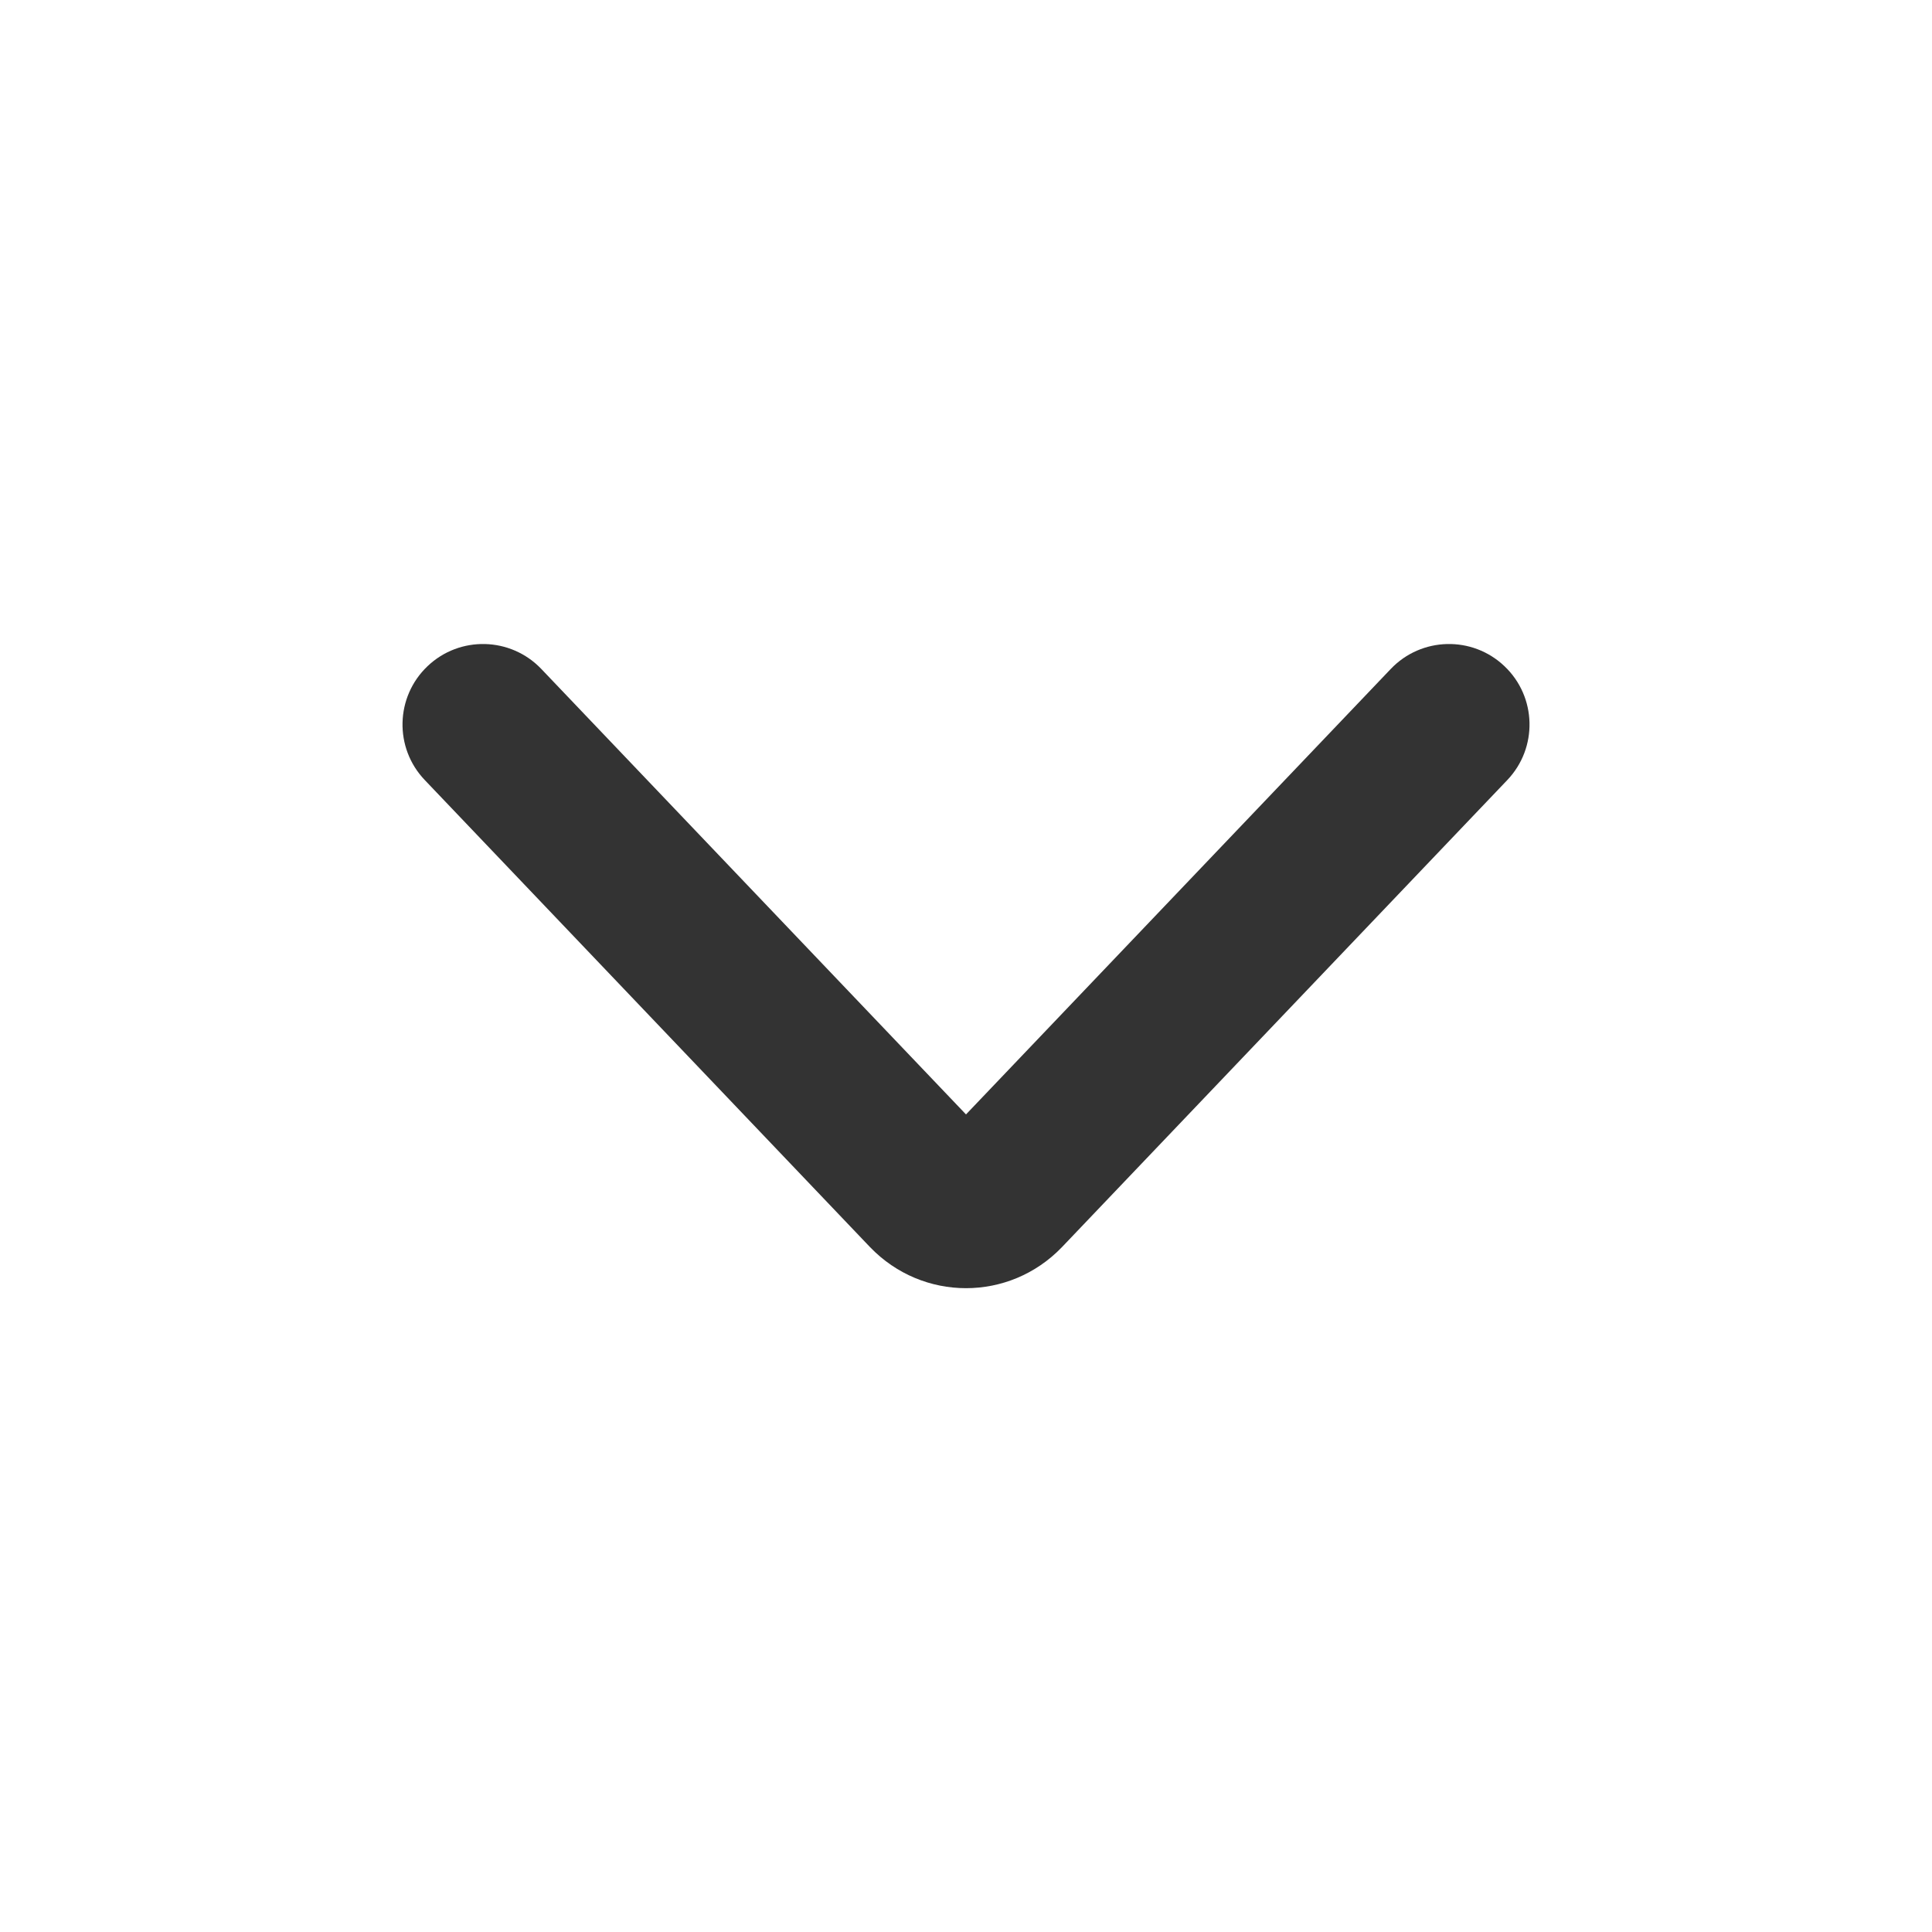 <svg width="28" height="28" viewBox="0 0 28 28" fill="none" xmlns="http://www.w3.org/2000/svg">
<path fill-rule="evenodd" clip-rule="evenodd" d="M6.195 9.656C6.661 9.211 7.4 9.229 7.845 9.695L14 16.151L20.156 9.695C20.6 9.229 21.339 9.211 21.805 9.656C22.272 10.1 22.289 10.839 21.845 11.305L15.389 18.076C14.627 18.867 13.374 18.867 12.611 18.076L12.607 18.072L6.156 11.305C5.711 10.839 5.729 10.1 6.195 9.656Z" fill="#333333"/>
</svg>
